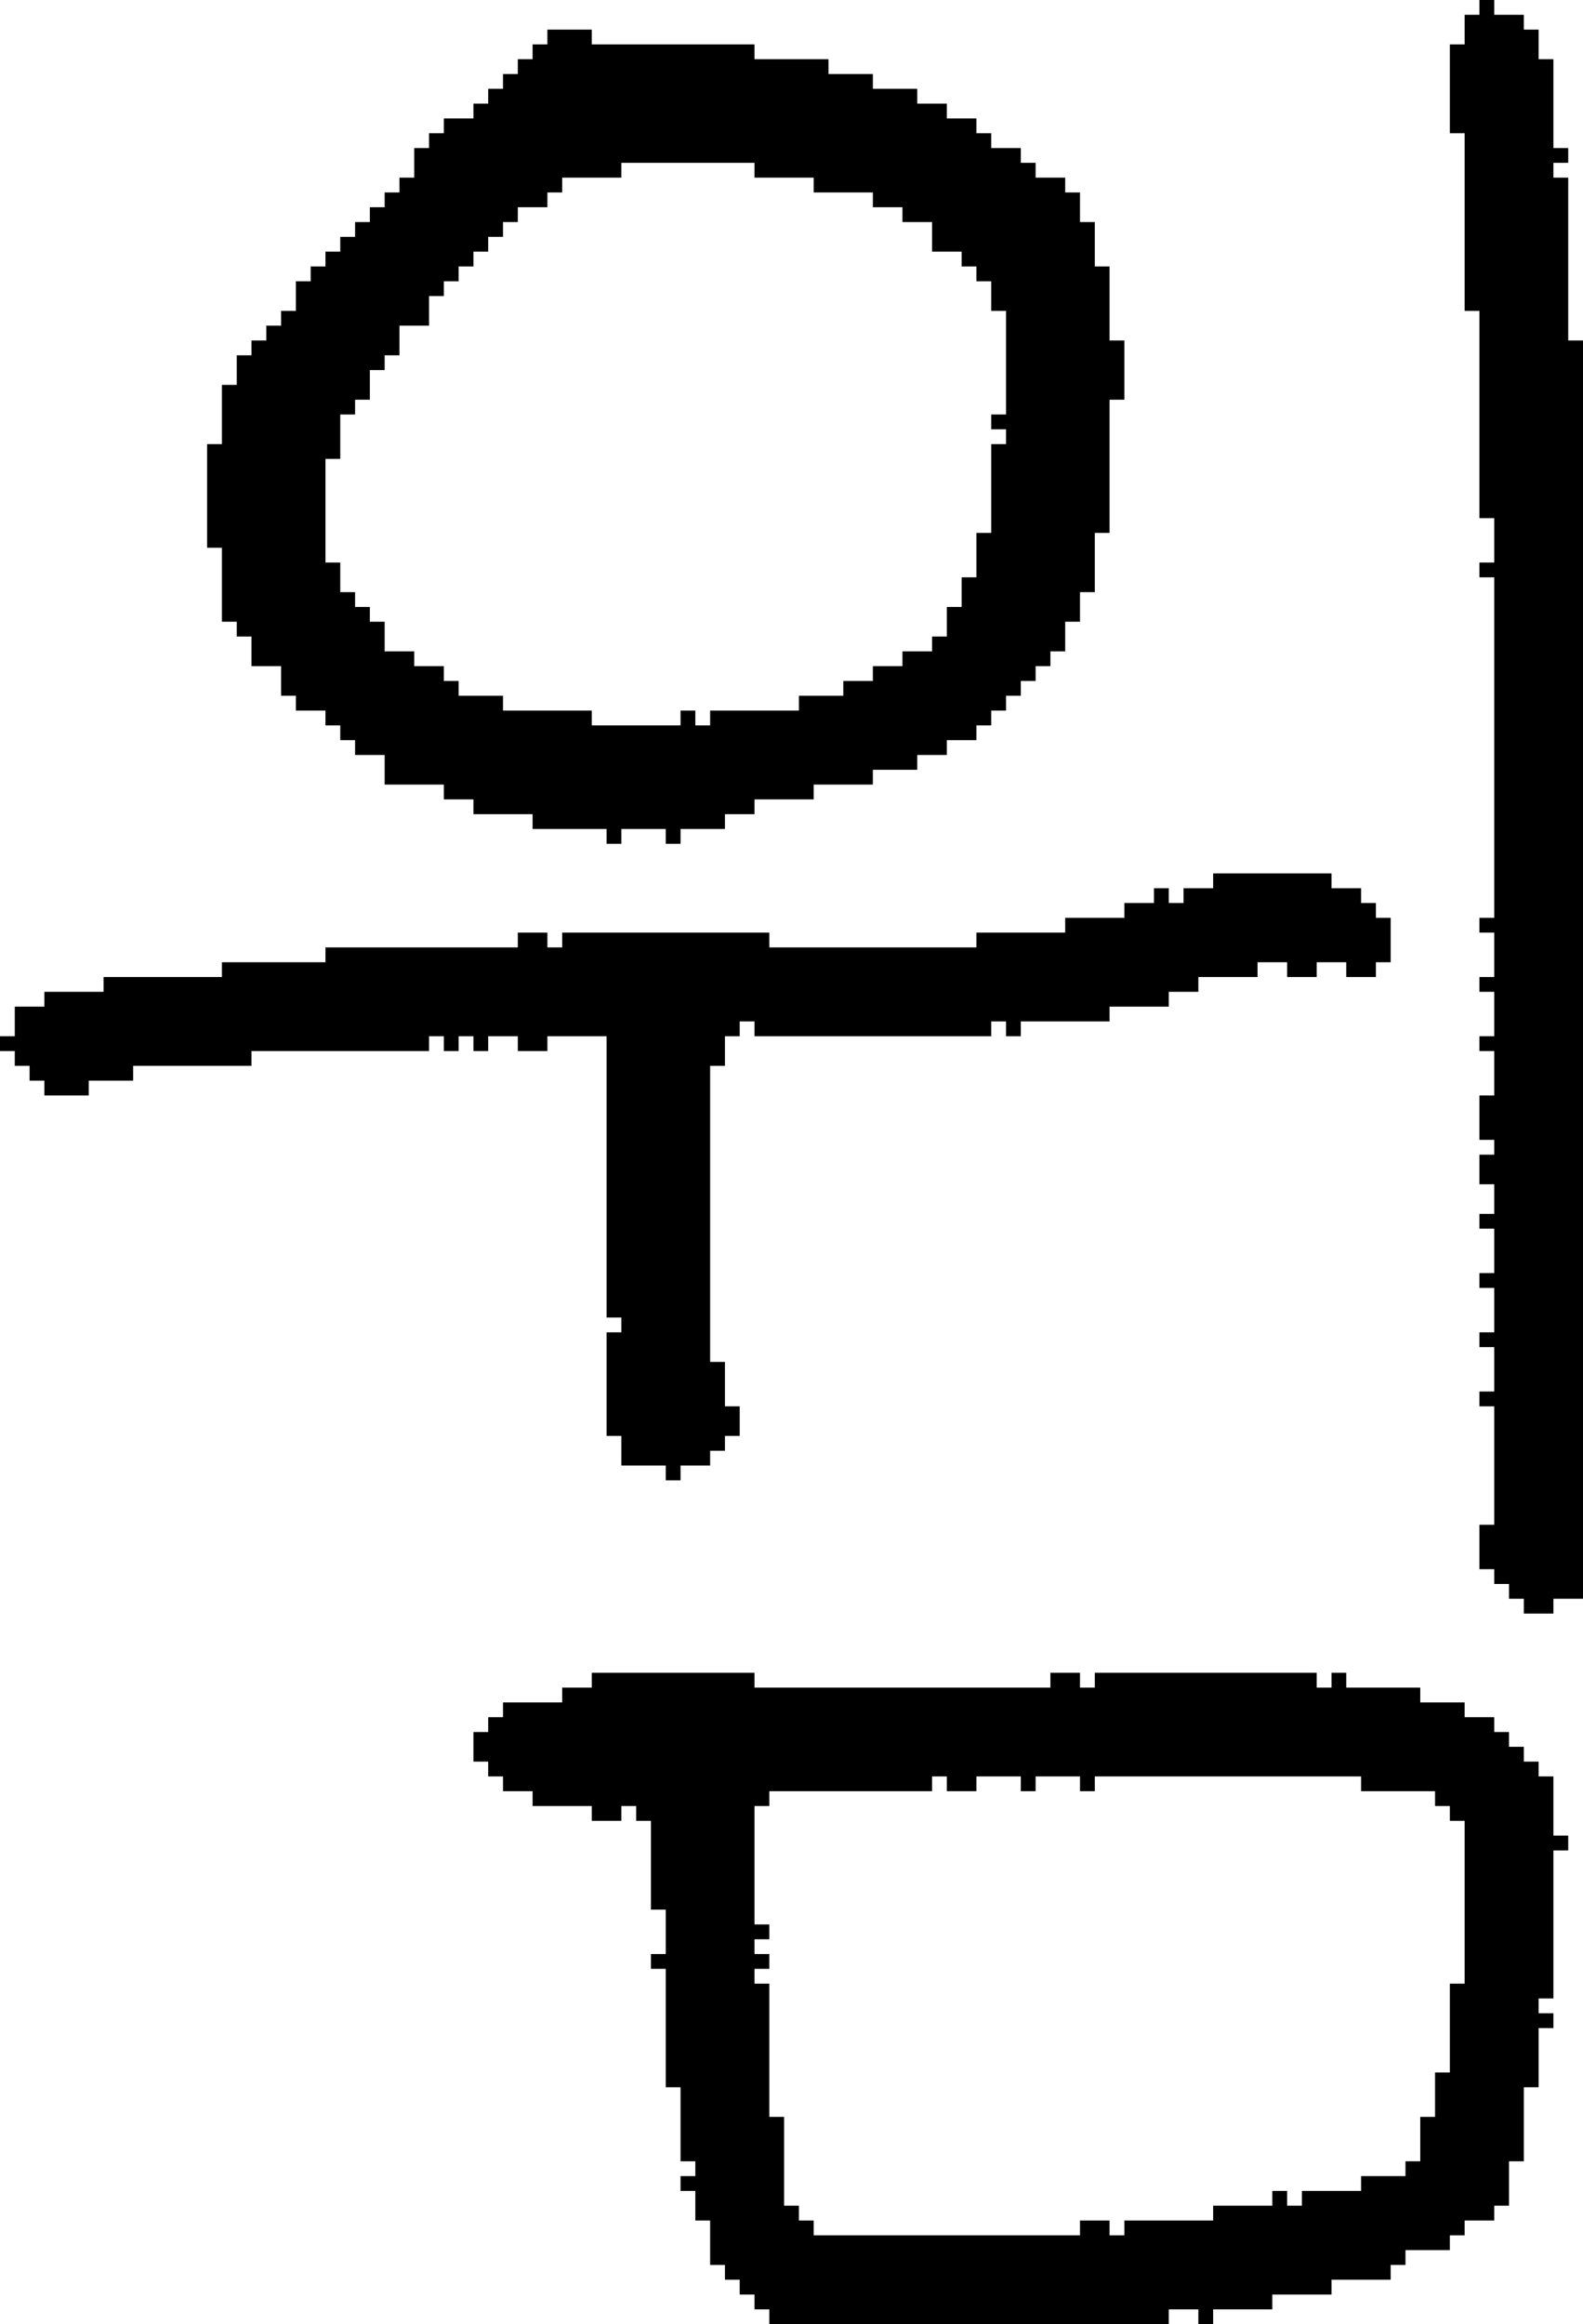 <?xml version="1.0" encoding="UTF-8" standalone="no"?>
<!DOCTYPE svg PUBLIC "-//W3C//DTD SVG 1.1//EN" 
  "http://www.w3.org/Graphics/SVG/1.1/DTD/svg11.dtd">
<svg width="107" height="157"
     xmlns="http://www.w3.org/2000/svg" version="1.1">
 <path d="  M 29,71  L 29,70  L 30,70  L 30,71  L 31,71  L 31,70  L 32,70  L 32,71  L 33,71  L 33,70  L 35,70  L 35,71  L 37,71  L 37,70  L 41,70  L 41,89  L 42,89  L 42,90  L 41,90  L 41,97  L 42,97  L 42,99  L 45,99  L 45,100  L 46,100  L 46,99  L 48,99  L 48,98  L 49,98  L 49,97  L 50,97  L 50,95  L 49,95  L 49,92  L 48,92  L 48,72  L 49,72  L 49,70  L 50,70  L 50,69  L 51,69  L 51,70  L 67,70  L 67,69  L 68,69  L 68,70  L 69,70  L 69,69  L 75,69  L 75,68  L 79,68  L 79,67  L 81,67  L 81,66  L 85,66  L 85,65  L 87,65  L 87,66  L 89,66  L 89,65  L 91,65  L 91,66  L 93,66  L 93,65  L 94,65  L 94,62  L 93,62  L 93,61  L 92,61  L 92,60  L 90,60  L 90,59  L 82,59  L 82,60  L 80,60  L 80,61  L 79,61  L 79,60  L 78,60  L 78,61  L 76,61  L 76,62  L 72,62  L 72,63  L 66,63  L 66,64  L 52,64  L 52,63  L 38,63  L 38,64  L 37,64  L 37,63  L 35,63  L 35,64  L 22,64  L 22,65  L 15,65  L 15,66  L 7,66  L 7,67  L 3,67  L 3,68  L 1,68  L 1,70  L 0,70  L 0,71  L 1,71  L 1,72  L 2,72  L 2,73  L 3,73  L 3,74  L 6,74  L 6,73  L 9,73  L 9,72  L 17,72  L 17,71  Z  " style="fill:rgb(0, 0, 0); fill-opacity:1.000; stroke:none;" />
 <path d="  M 26,42  L 25,42  L 25,41  L 24,41  L 24,40  L 23,40  L 23,38  L 22,38  L 22,31  L 23,31  L 23,28  L 24,28  L 24,27  L 25,27  L 25,25  L 26,25  L 26,24  L 27,24  L 27,22  L 29,22  L 29,20  L 30,20  L 30,19  L 31,19  L 31,18  L 32,18  L 32,17  L 33,17  L 33,16  L 34,16  L 34,15  L 35,15  L 35,14  L 37,14  L 37,13  L 38,13  L 38,12  L 42,12  L 42,11  L 51,11  L 51,12  L 55,12  L 55,13  L 59,13  L 59,14  L 61,14  L 61,15  L 63,15  L 63,17  L 65,17  L 65,18  L 66,18  L 66,19  L 67,19  L 67,21  L 68,21  L 68,28  L 67,28  L 67,29  L 68,29  L 68,30  L 67,30  L 67,36  L 66,36  L 66,39  L 65,39  L 65,41  L 64,41  L 64,43  L 63,43  L 63,44  L 61,44  L 61,45  L 59,45  L 59,46  L 57,46  L 57,47  L 54,47  L 54,48  L 48,48  L 48,49  L 47,49  L 47,48  L 46,48  L 46,49  L 40,49  L 40,48  L 34,48  L 34,47  L 31,47  L 31,46  L 30,46  L 30,45  L 28,45  L 28,44  L 26,44  Z  M 59,52  L 62,52  L 62,51  L 64,51  L 64,50  L 66,50  L 66,49  L 67,49  L 67,48  L 68,48  L 68,47  L 69,47  L 69,46  L 70,46  L 70,45  L 71,45  L 71,44  L 72,44  L 72,42  L 73,42  L 73,40  L 74,40  L 74,36  L 75,36  L 75,27  L 76,27  L 76,23  L 75,23  L 75,18  L 74,18  L 74,15  L 73,15  L 73,13  L 72,13  L 72,12  L 70,12  L 70,11  L 69,11  L 69,10  L 67,10  L 67,9  L 66,9  L 66,8  L 64,8  L 64,7  L 62,7  L 62,6  L 59,6  L 59,5  L 56,5  L 56,4  L 51,4  L 51,3  L 40,3  L 40,2  L 37,2  L 37,3  L 36,3  L 36,4  L 35,4  L 35,5  L 34,5  L 34,6  L 33,6  L 33,7  L 32,7  L 32,8  L 30,8  L 30,9  L 29,9  L 29,10  L 28,10  L 28,12  L 27,12  L 27,13  L 26,13  L 26,14  L 25,14  L 25,15  L 24,15  L 24,16  L 23,16  L 23,17  L 22,17  L 22,18  L 21,18  L 21,19  L 20,19  L 20,21  L 19,21  L 19,22  L 18,22  L 18,23  L 17,23  L 17,24  L 16,24  L 16,26  L 15,26  L 15,30  L 14,30  L 14,37  L 15,37  L 15,42  L 16,42  L 16,43  L 17,43  L 17,45  L 19,45  L 19,47  L 20,47  L 20,48  L 22,48  L 22,49  L 23,49  L 23,50  L 24,50  L 24,51  L 26,51  L 26,53  L 30,53  L 30,54  L 32,54  L 32,55  L 36,55  L 36,56  L 41,56  L 41,57  L 42,57  L 42,56  L 45,56  L 45,57  L 46,57  L 46,56  L 49,56  L 49,55  L 51,55  L 51,54  L 55,54  L 55,53  L 59,53  Z  " style="fill:rgb(0, 0, 0); fill-opacity:1.000; stroke:none;" />
 <path d="  M 92,147  L 92,148  L 88,148  L 88,149  L 87,149  L 87,148  L 86,148  L 86,149  L 82,149  L 82,150  L 76,150  L 76,151  L 75,151  L 75,150  L 73,150  L 73,151  L 55,151  L 55,150  L 54,150  L 54,149  L 53,149  L 53,143  L 52,143  L 52,134  L 51,134  L 51,133  L 52,133  L 52,132  L 51,132  L 51,131  L 52,131  L 52,130  L 51,130  L 51,122  L 52,122  L 52,121  L 63,121  L 63,120  L 64,120  L 64,121  L 66,121  L 66,120  L 69,120  L 69,121  L 70,121  L 70,120  L 73,120  L 73,121  L 74,121  L 74,120  L 92,120  L 92,121  L 97,121  L 97,122  L 98,122  L 98,123  L 99,123  L 99,134  L 98,134  L 98,140  L 97,140  L 97,143  L 96,143  L 96,146  L 95,146  L 95,147  Z  M 40,113  L 40,114  L 38,114  L 38,115  L 34,115  L 34,116  L 33,116  L 33,117  L 32,117  L 32,119  L 33,119  L 33,120  L 34,120  L 34,121  L 36,121  L 36,122  L 40,122  L 40,123  L 42,123  L 42,122  L 43,122  L 43,123  L 44,123  L 44,129  L 45,129  L 45,132  L 44,132  L 44,133  L 45,133  L 45,141  L 46,141  L 46,146  L 47,146  L 47,147  L 46,147  L 46,148  L 47,148  L 47,150  L 48,150  L 48,153  L 49,153  L 49,154  L 50,154  L 50,155  L 51,155  L 51,156  L 52,156  L 52,157  L 79,157  L 79,156  L 81,156  L 81,157  L 82,157  L 82,156  L 86,156  L 86,155  L 90,155  L 90,154  L 94,154  L 94,153  L 95,153  L 95,152  L 98,152  L 98,151  L 99,151  L 99,150  L 101,150  L 101,149  L 102,149  L 102,146  L 103,146  L 103,141  L 104,141  L 104,137  L 105,137  L 105,136  L 104,136  L 104,135  L 105,135  L 105,125  L 106,125  L 106,124  L 105,124  L 105,120  L 104,120  L 104,119  L 103,119  L 103,118  L 102,118  L 102,117  L 101,117  L 101,116  L 99,116  L 99,115  L 96,115  L 96,114  L 91,114  L 91,113  L 90,113  L 90,114  L 89,114  L 89,113  L 74,113  L 74,114  L 73,114  L 73,113  L 71,113  L 71,114  L 51,114  L 51,113  Z  " style="fill:rgb(0, 0, 0); fill-opacity:1.000; stroke:none;" />
 <path d="  M 107,23  L 106,23  L 106,12  L 105,12  L 105,11  L 106,11  L 106,10  L 105,10  L 105,4  L 104,4  L 104,2  L 103,2  L 103,1  L 101,1  L 101,0  L 100,0  L 100,1  L 99,1  L 99,3  L 98,3  L 98,9  L 99,9  L 99,21  L 100,21  L 100,35  L 101,35  L 101,38  L 100,38  L 100,39  L 101,39  L 101,62  L 100,62  L 100,63  L 101,63  L 101,66  L 100,66  L 100,67  L 101,67  L 101,70  L 100,70  L 100,71  L 101,71  L 101,74  L 100,74  L 100,77  L 101,77  L 101,78  L 100,78  L 100,80  L 101,80  L 101,82  L 100,82  L 100,83  L 101,83  L 101,86  L 100,86  L 100,87  L 101,87  L 101,90  L 100,90  L 100,91  L 101,91  L 101,94  L 100,94  L 100,95  L 101,95  L 101,103  L 100,103  L 100,106  L 101,106  L 101,107  L 102,107  L 102,108  L 103,108  L 103,109  L 105,109  L 105,108  L 107,108  Z  " style="fill:rgb(0, 0, 0); fill-opacity:1.000; stroke:none;" />
</svg>

